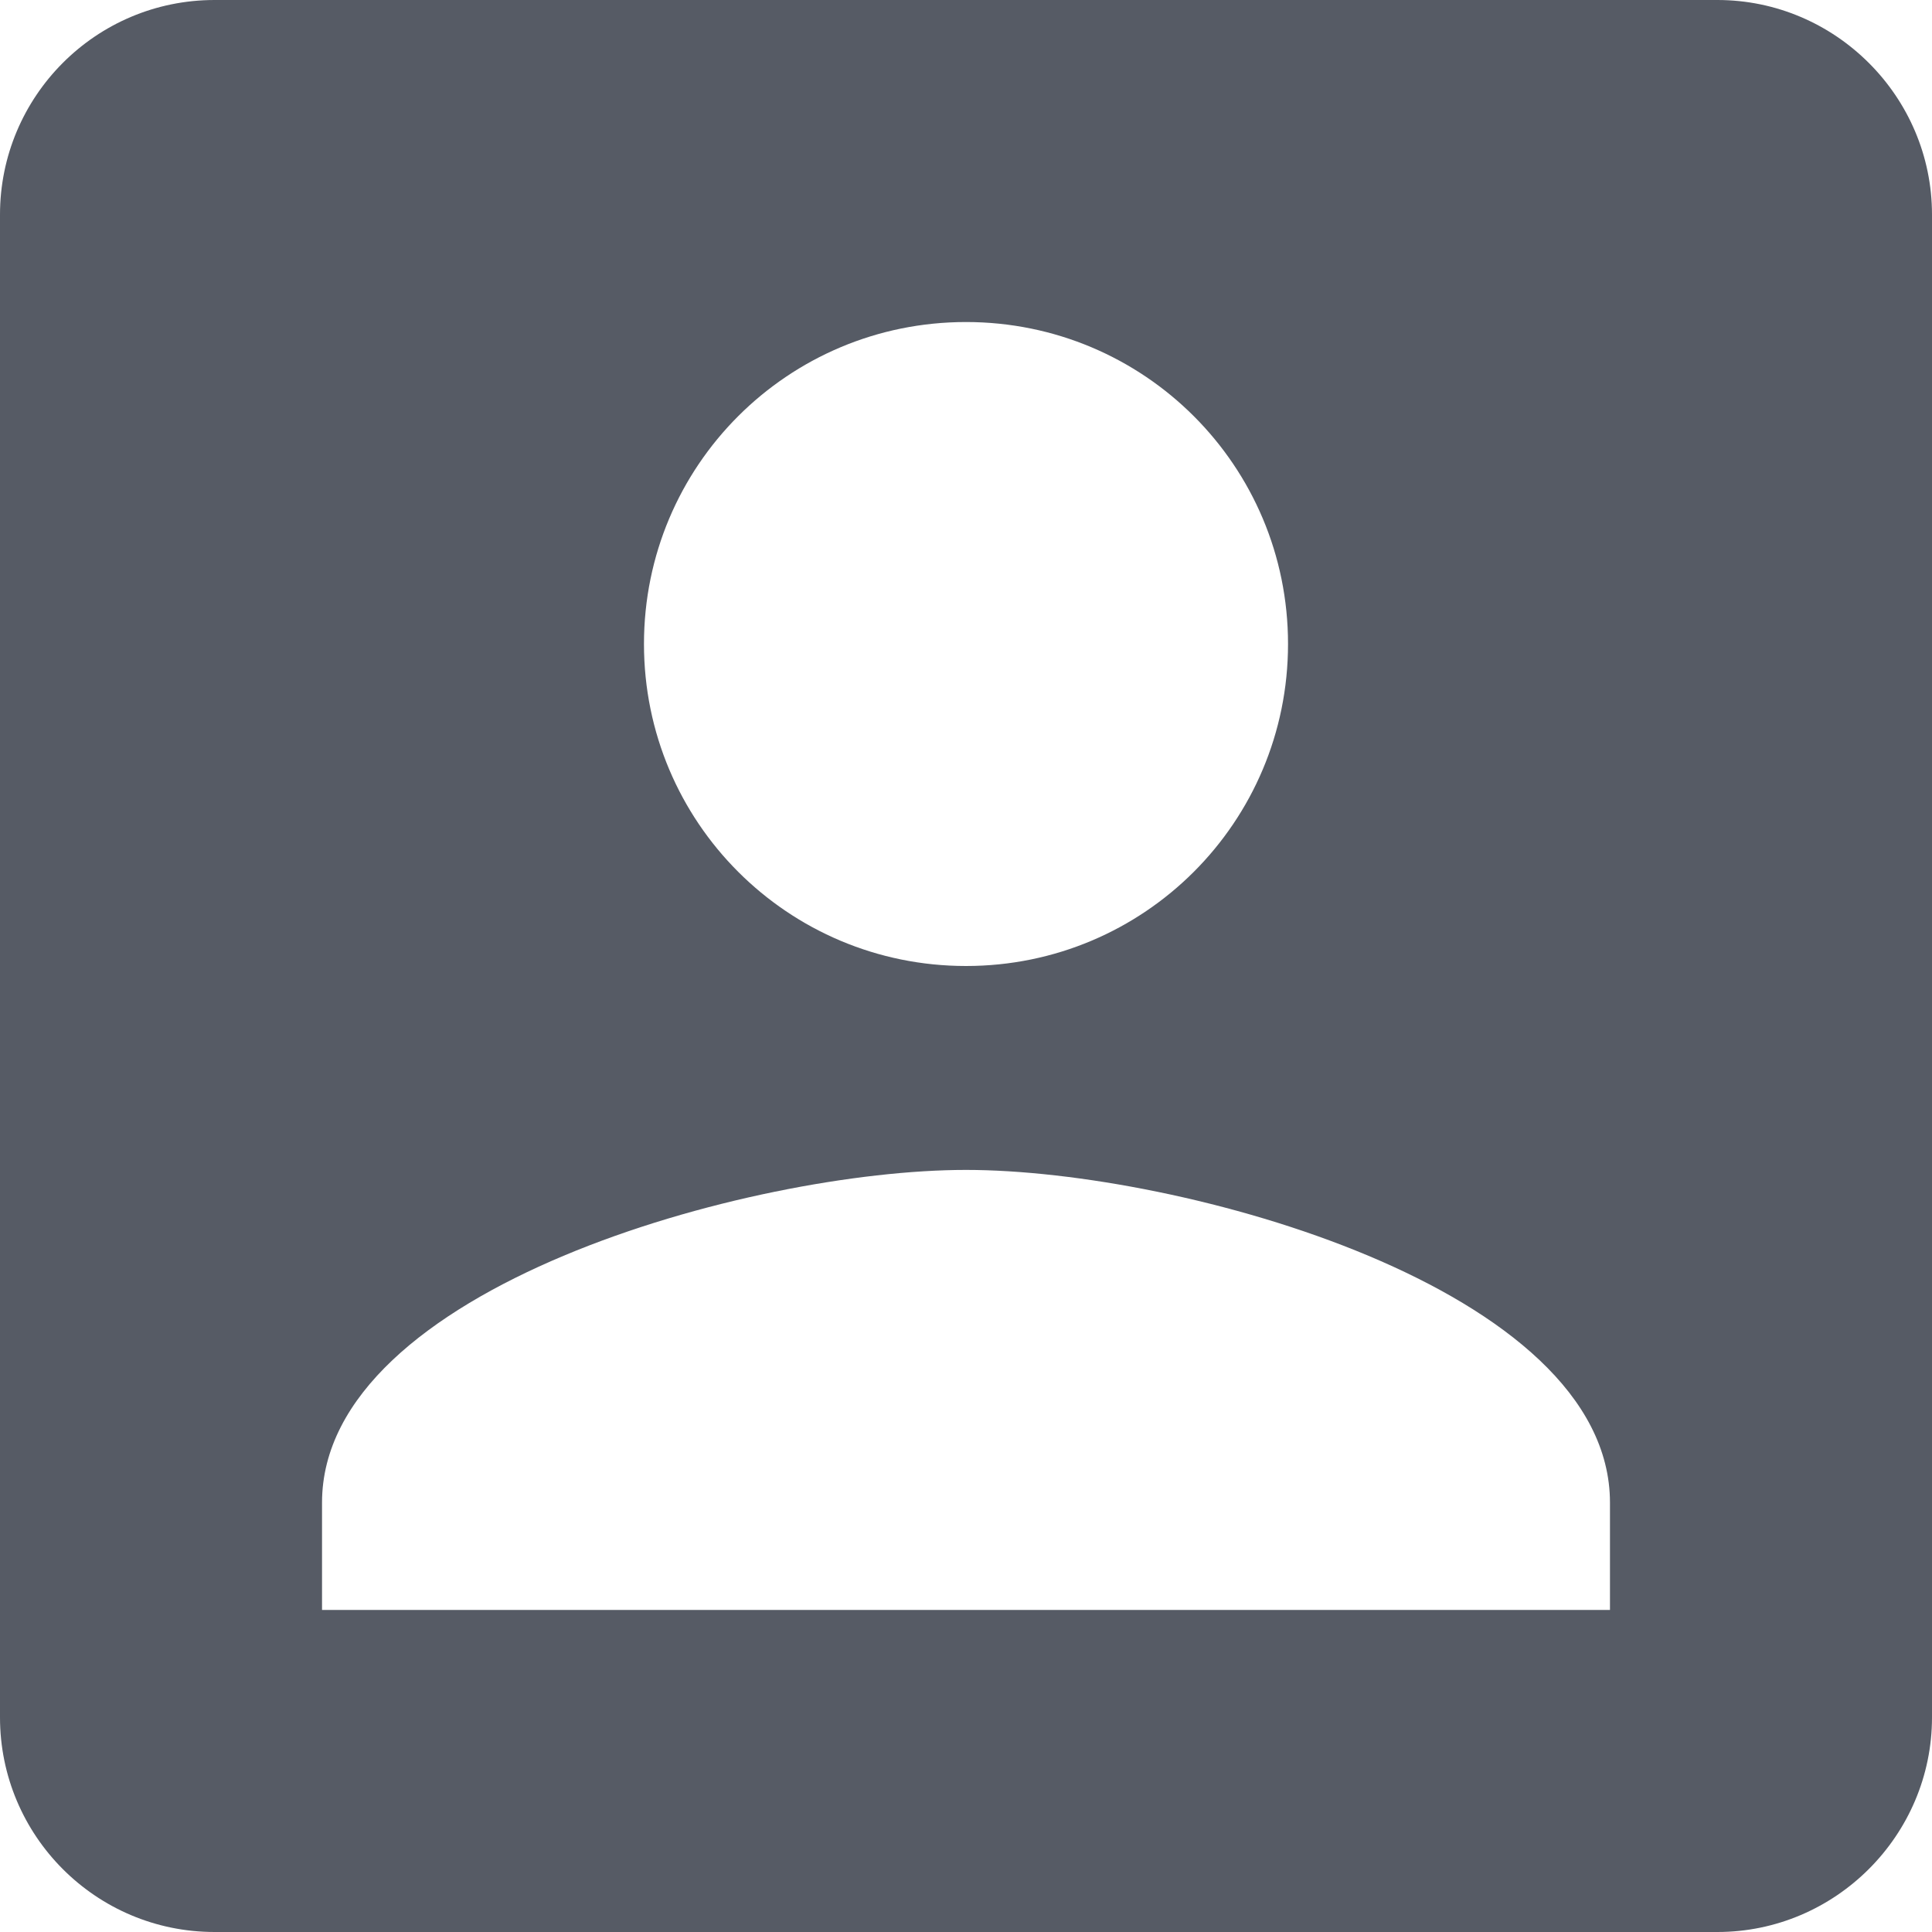 <svg width="22" height="22" viewBox="0 0 22 22" fill="none" xmlns="http://www.w3.org/2000/svg">
<g clip-path="url(#clip0_311_2100)">
<path d="M0 2.444V19.556C0 20.9 1.088 22 2.444 22H19.556C20.9 22 22 20.9 22 19.556V2.444C22 1.1 20.9 0 19.556 0H2.444C1.088 0 0 1.1 0 2.444ZM14.667 7.333C14.667 9.362 13.029 11 11 11C8.971 11 7.333 9.362 7.333 7.333C7.333 5.304 8.971 3.667 11 3.667C13.029 3.667 14.667 5.304 14.667 7.333ZM3.667 17.111C3.667 14.667 8.556 13.322 11 13.322C13.444 13.322 18.333 14.667 18.333 17.111V18.333H3.667V17.111Z" fill="#565B65"/>
</g>
<defs>
<clipPath id="clip0_311_2100">
<rect width="22" height="22" fill="white"/>
</clipPath>
</defs>
</svg>
